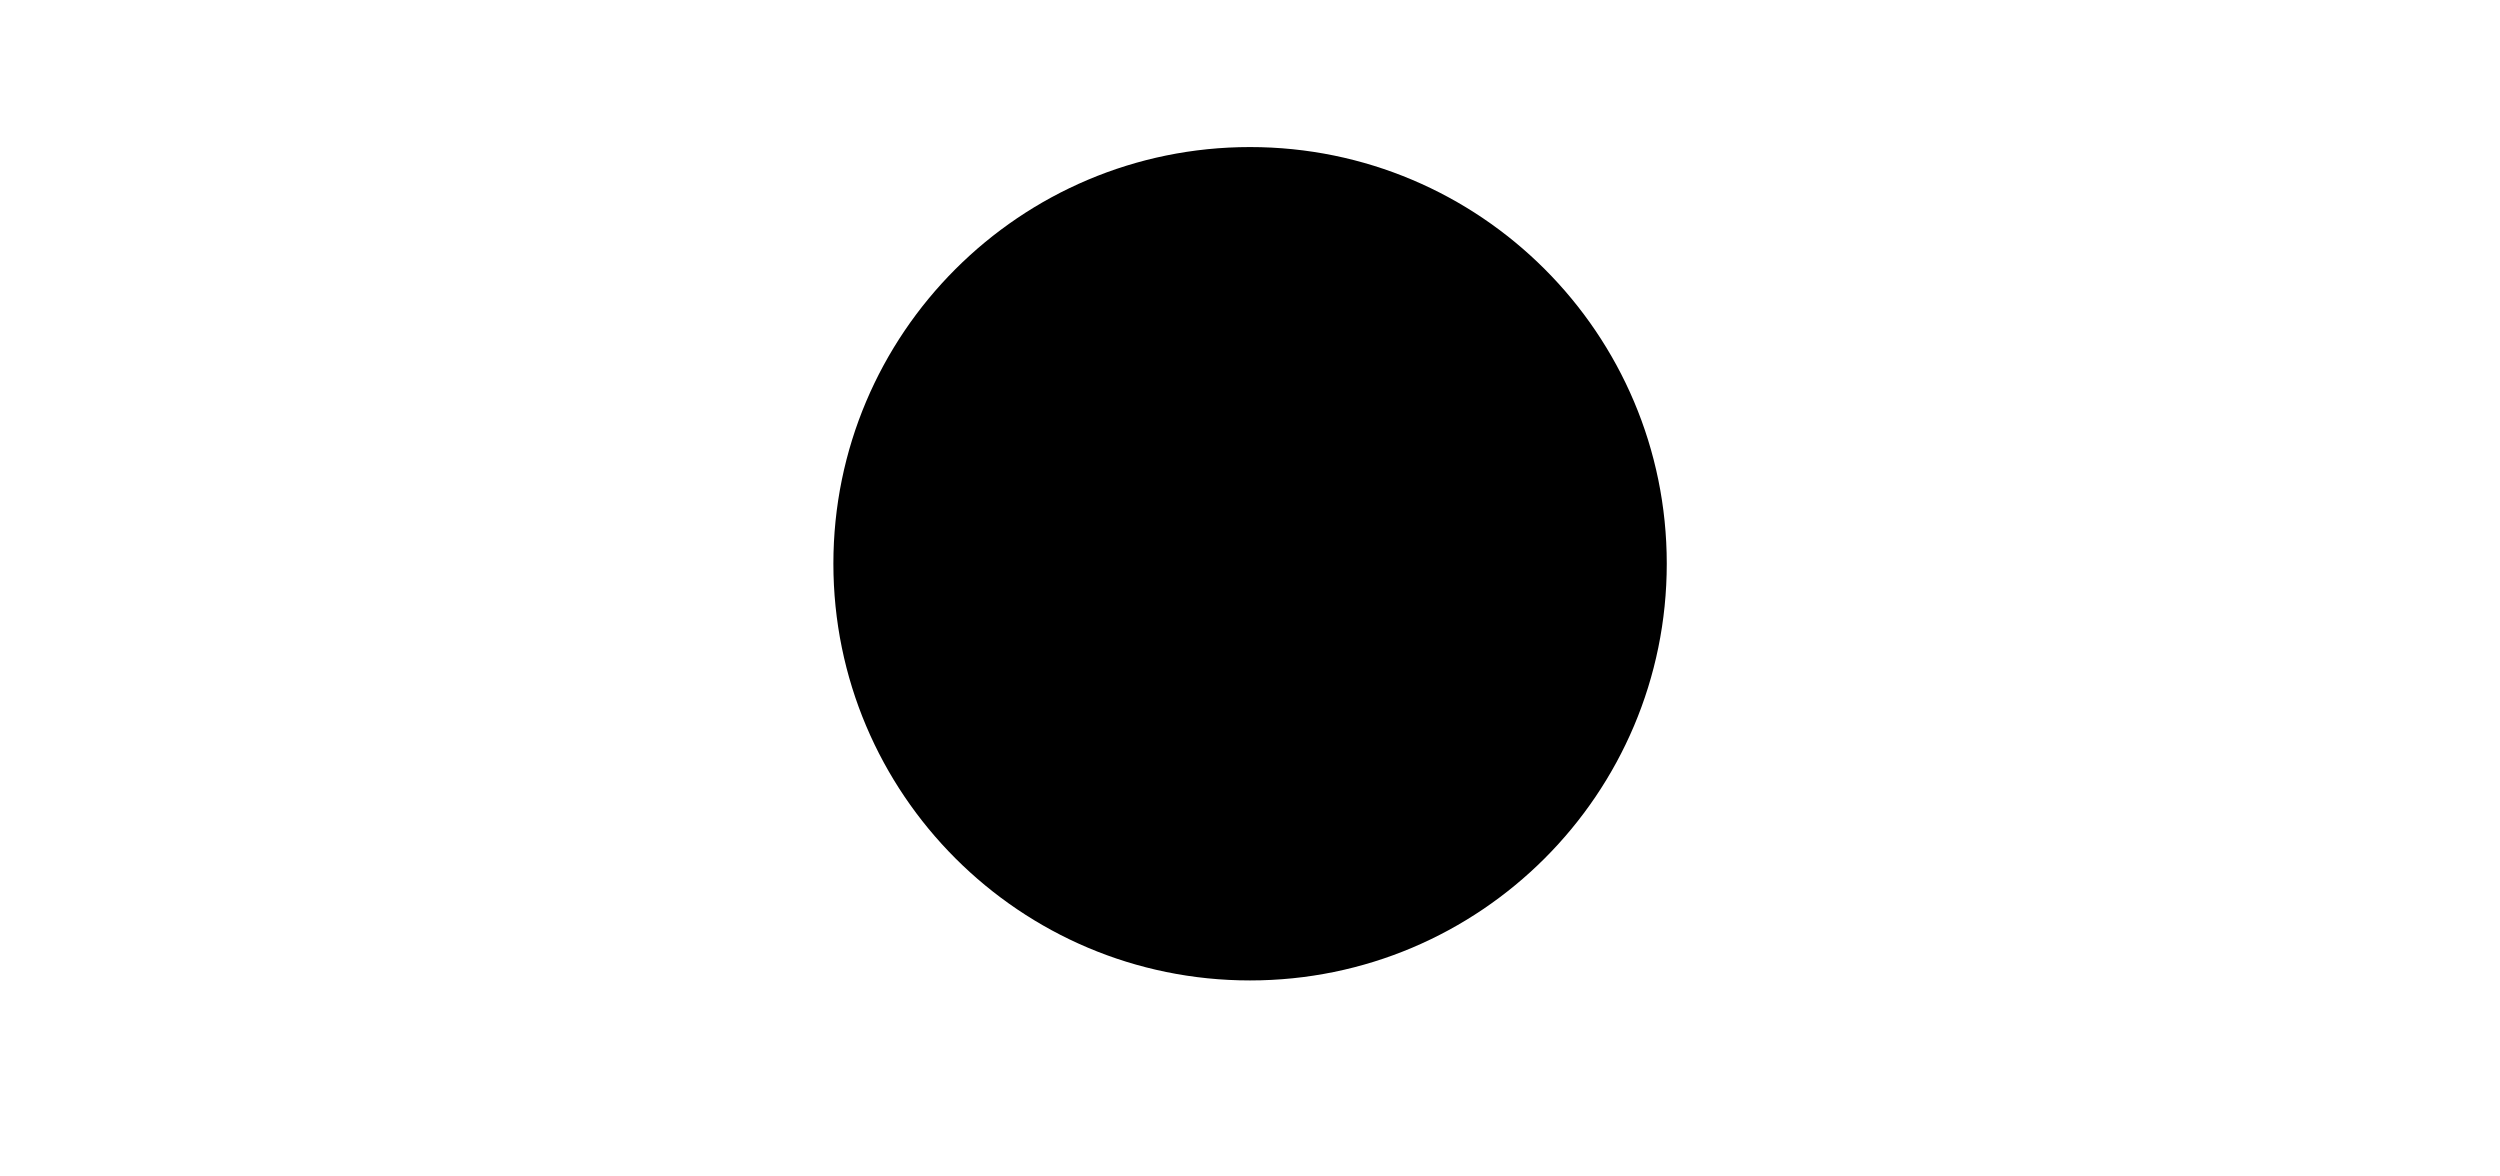<svg width="17" height="8" viewBox="0 0 17 8"
  xmlns="http://www.w3.org/2000/svg">
  <path d="M8.5 6.667C10.065 6.667 11.334 5.398 11.334 3.833C11.334 2.269 10.065 1 8.5 1C6.936 1 5.667 2.269 5.667 3.833C5.667 5.398 6.936 6.667 8.5 6.667Z" stroke-linecap="round" stroke-linejoin="round"/>
  <path d="M0.744 3.833H4.959" stroke-linecap="round" stroke-linejoin="round"/>
  <path d="M12.049 3.833H16.263" stroke-linecap="round" stroke-linejoin="round"/>
</svg>
